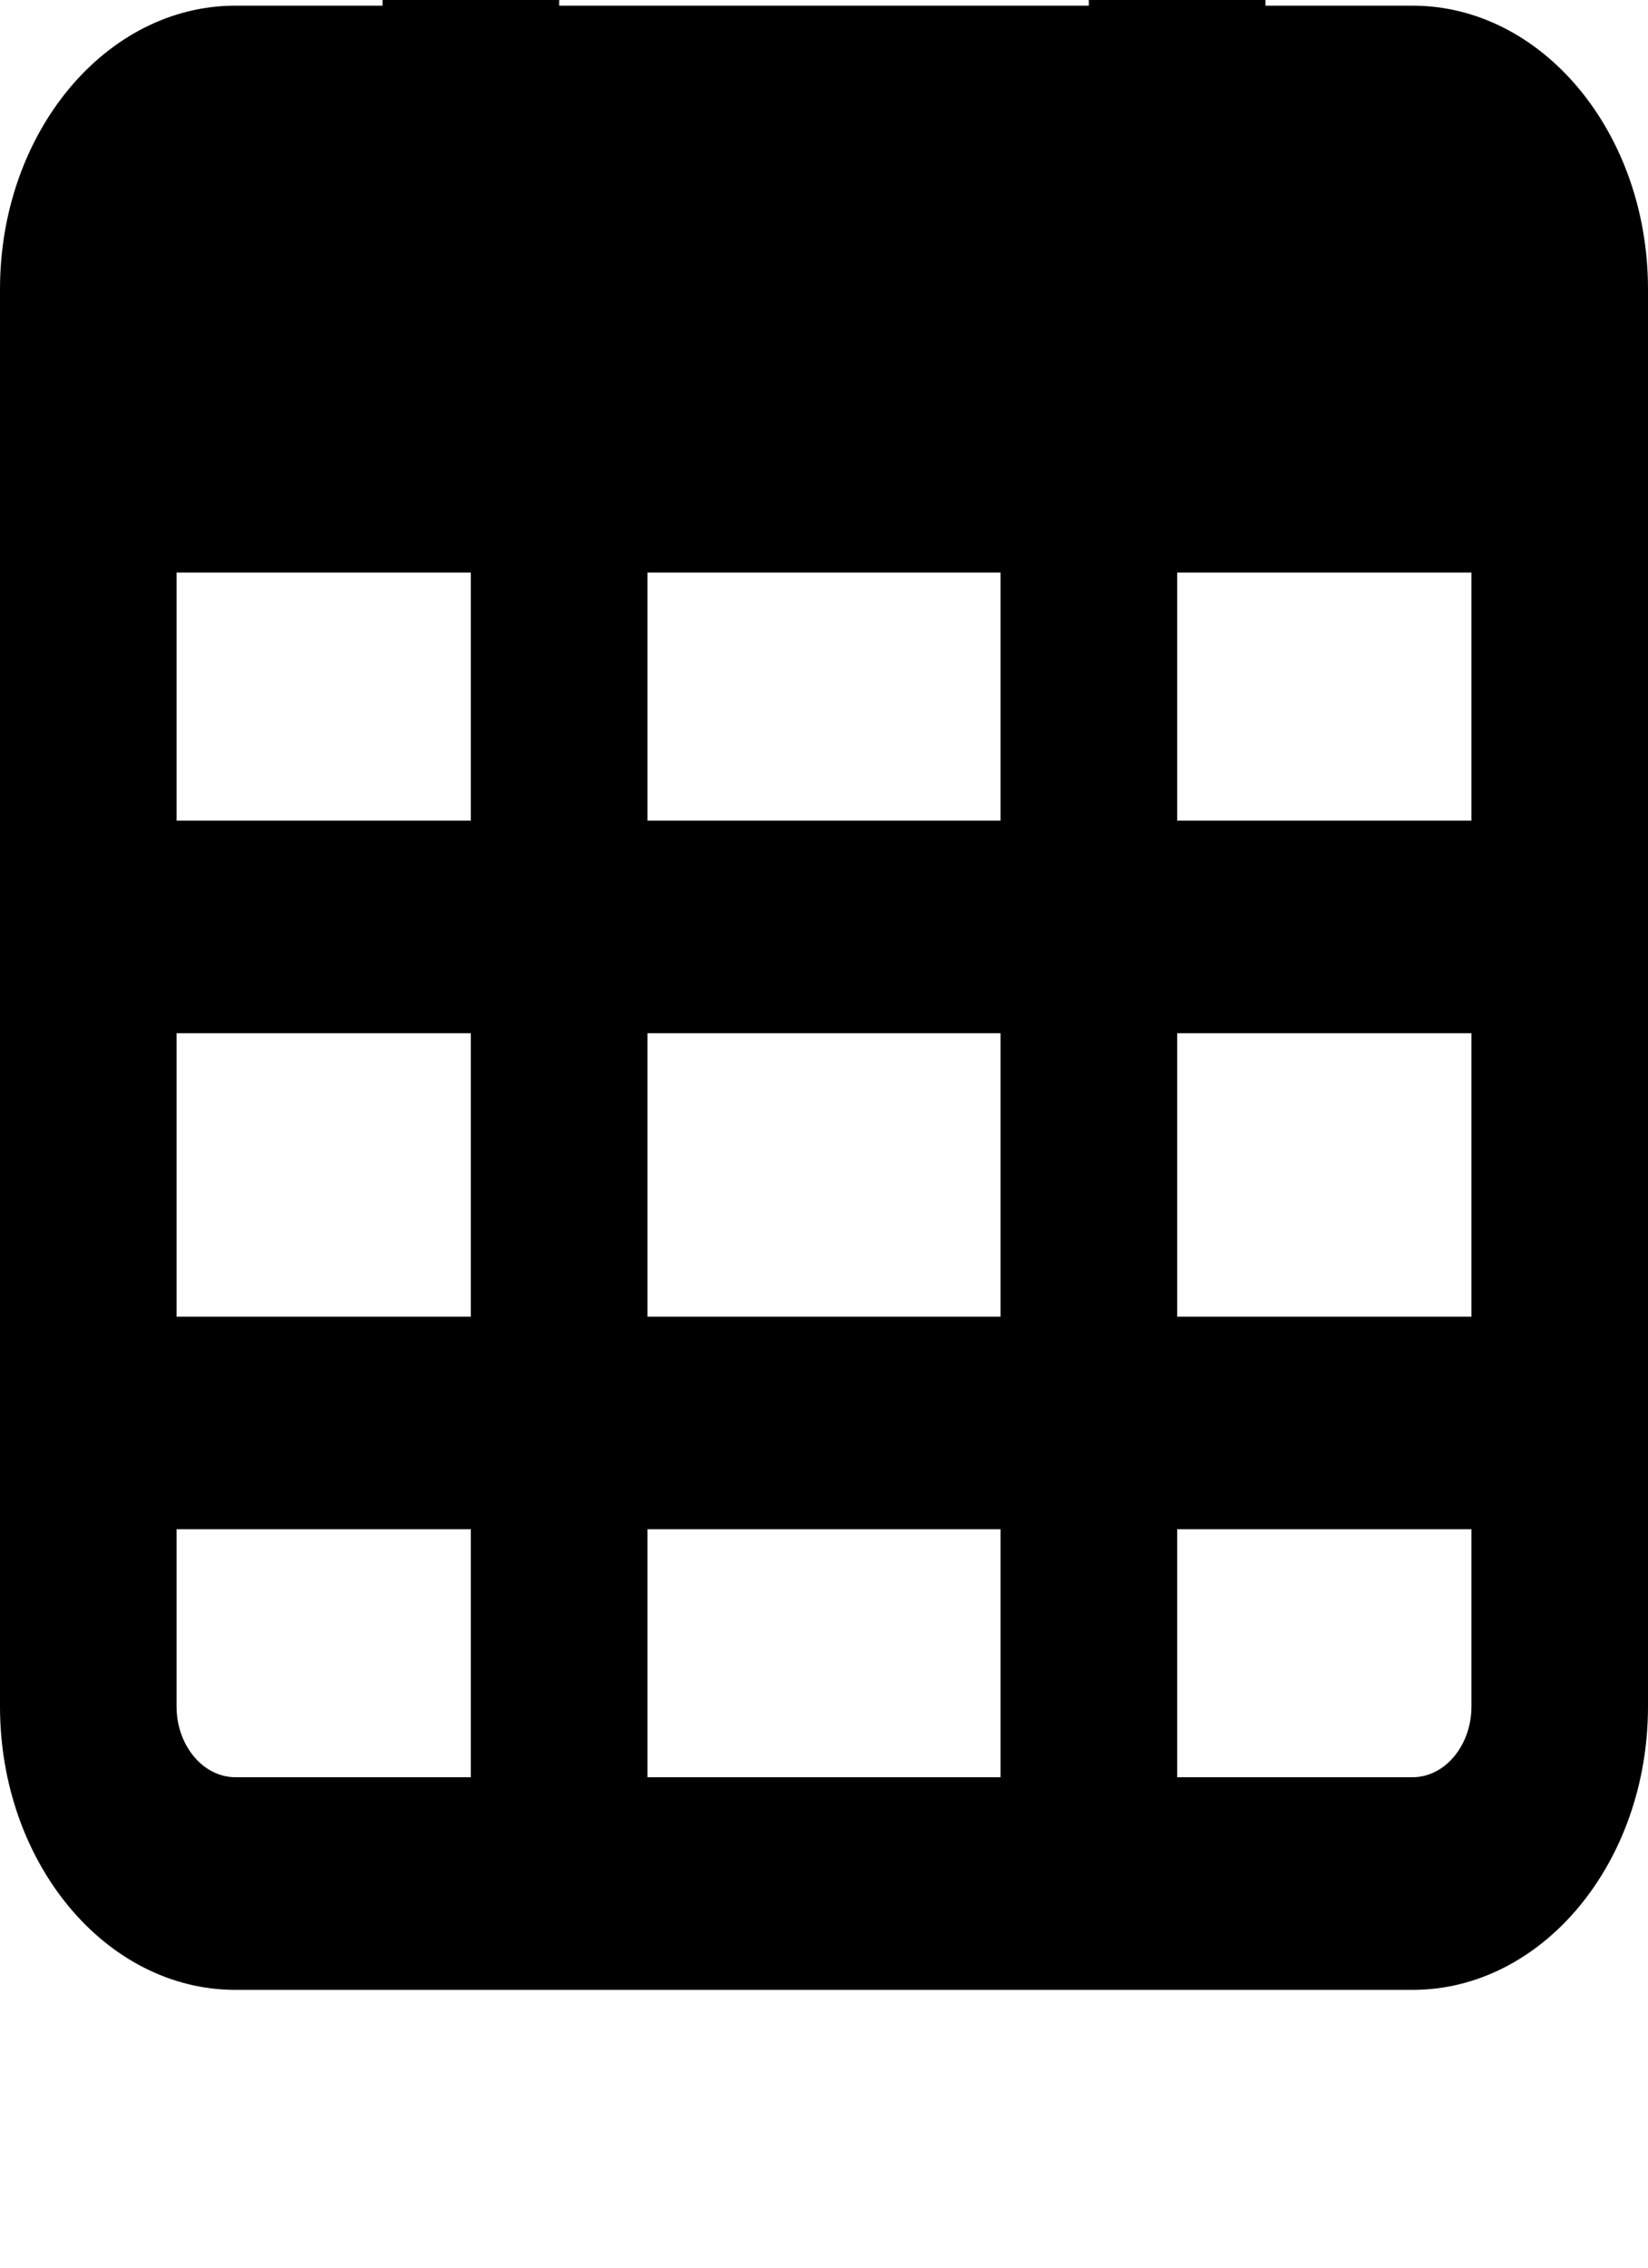 <svg width="16" height="22" viewBox="0 0 16 22" fill="none" xmlns="http://www.w3.org/2000/svg">
<g clip-path="url(#clip0_86_1484)">
<path d="M5.429 -1.664C5.429 -2.235 5.046 -2.695 4.571 -2.695C4.096 -2.695 3.714 -2.235 3.714 -1.664V0.055H2.286C1.025 0.055 0 1.288 0 2.805V3.492V5.555V16.555C0 18.072 1.025 19.305 2.286 19.305H13.714C14.975 19.305 16 18.072 16 16.555V5.555V3.492V2.805C16 1.288 14.975 0.055 13.714 0.055H12.286V-1.664C12.286 -2.235 11.904 -2.695 11.429 -2.695C10.954 -2.695 10.571 -2.235 10.571 -1.664V0.055H5.429V-1.664ZM1.714 5.555H4.571V7.961H1.714V5.555ZM1.714 10.024H4.571V12.774H1.714V10.024ZM6.286 10.024H9.714V12.774H6.286V10.024ZM11.429 10.024H14.286V12.774H11.429V10.024ZM14.286 7.961H11.429V5.555H14.286V7.961ZM14.286 14.836V16.555C14.286 16.933 14.029 17.242 13.714 17.242H11.429V14.836H14.286ZM9.714 14.836V17.242H6.286V14.836H9.714ZM4.571 14.836V17.242H2.286C1.971 17.242 1.714 16.933 1.714 16.555V14.836H4.571ZM9.714 7.961H6.286V5.555H9.714V7.961Z" fill="black"/>
</g>
<defs>
<clipPath id="clip0_86_1484">
<rect width="16" height="22" fill="white"/>
</clipPath>
</defs>
</svg>

